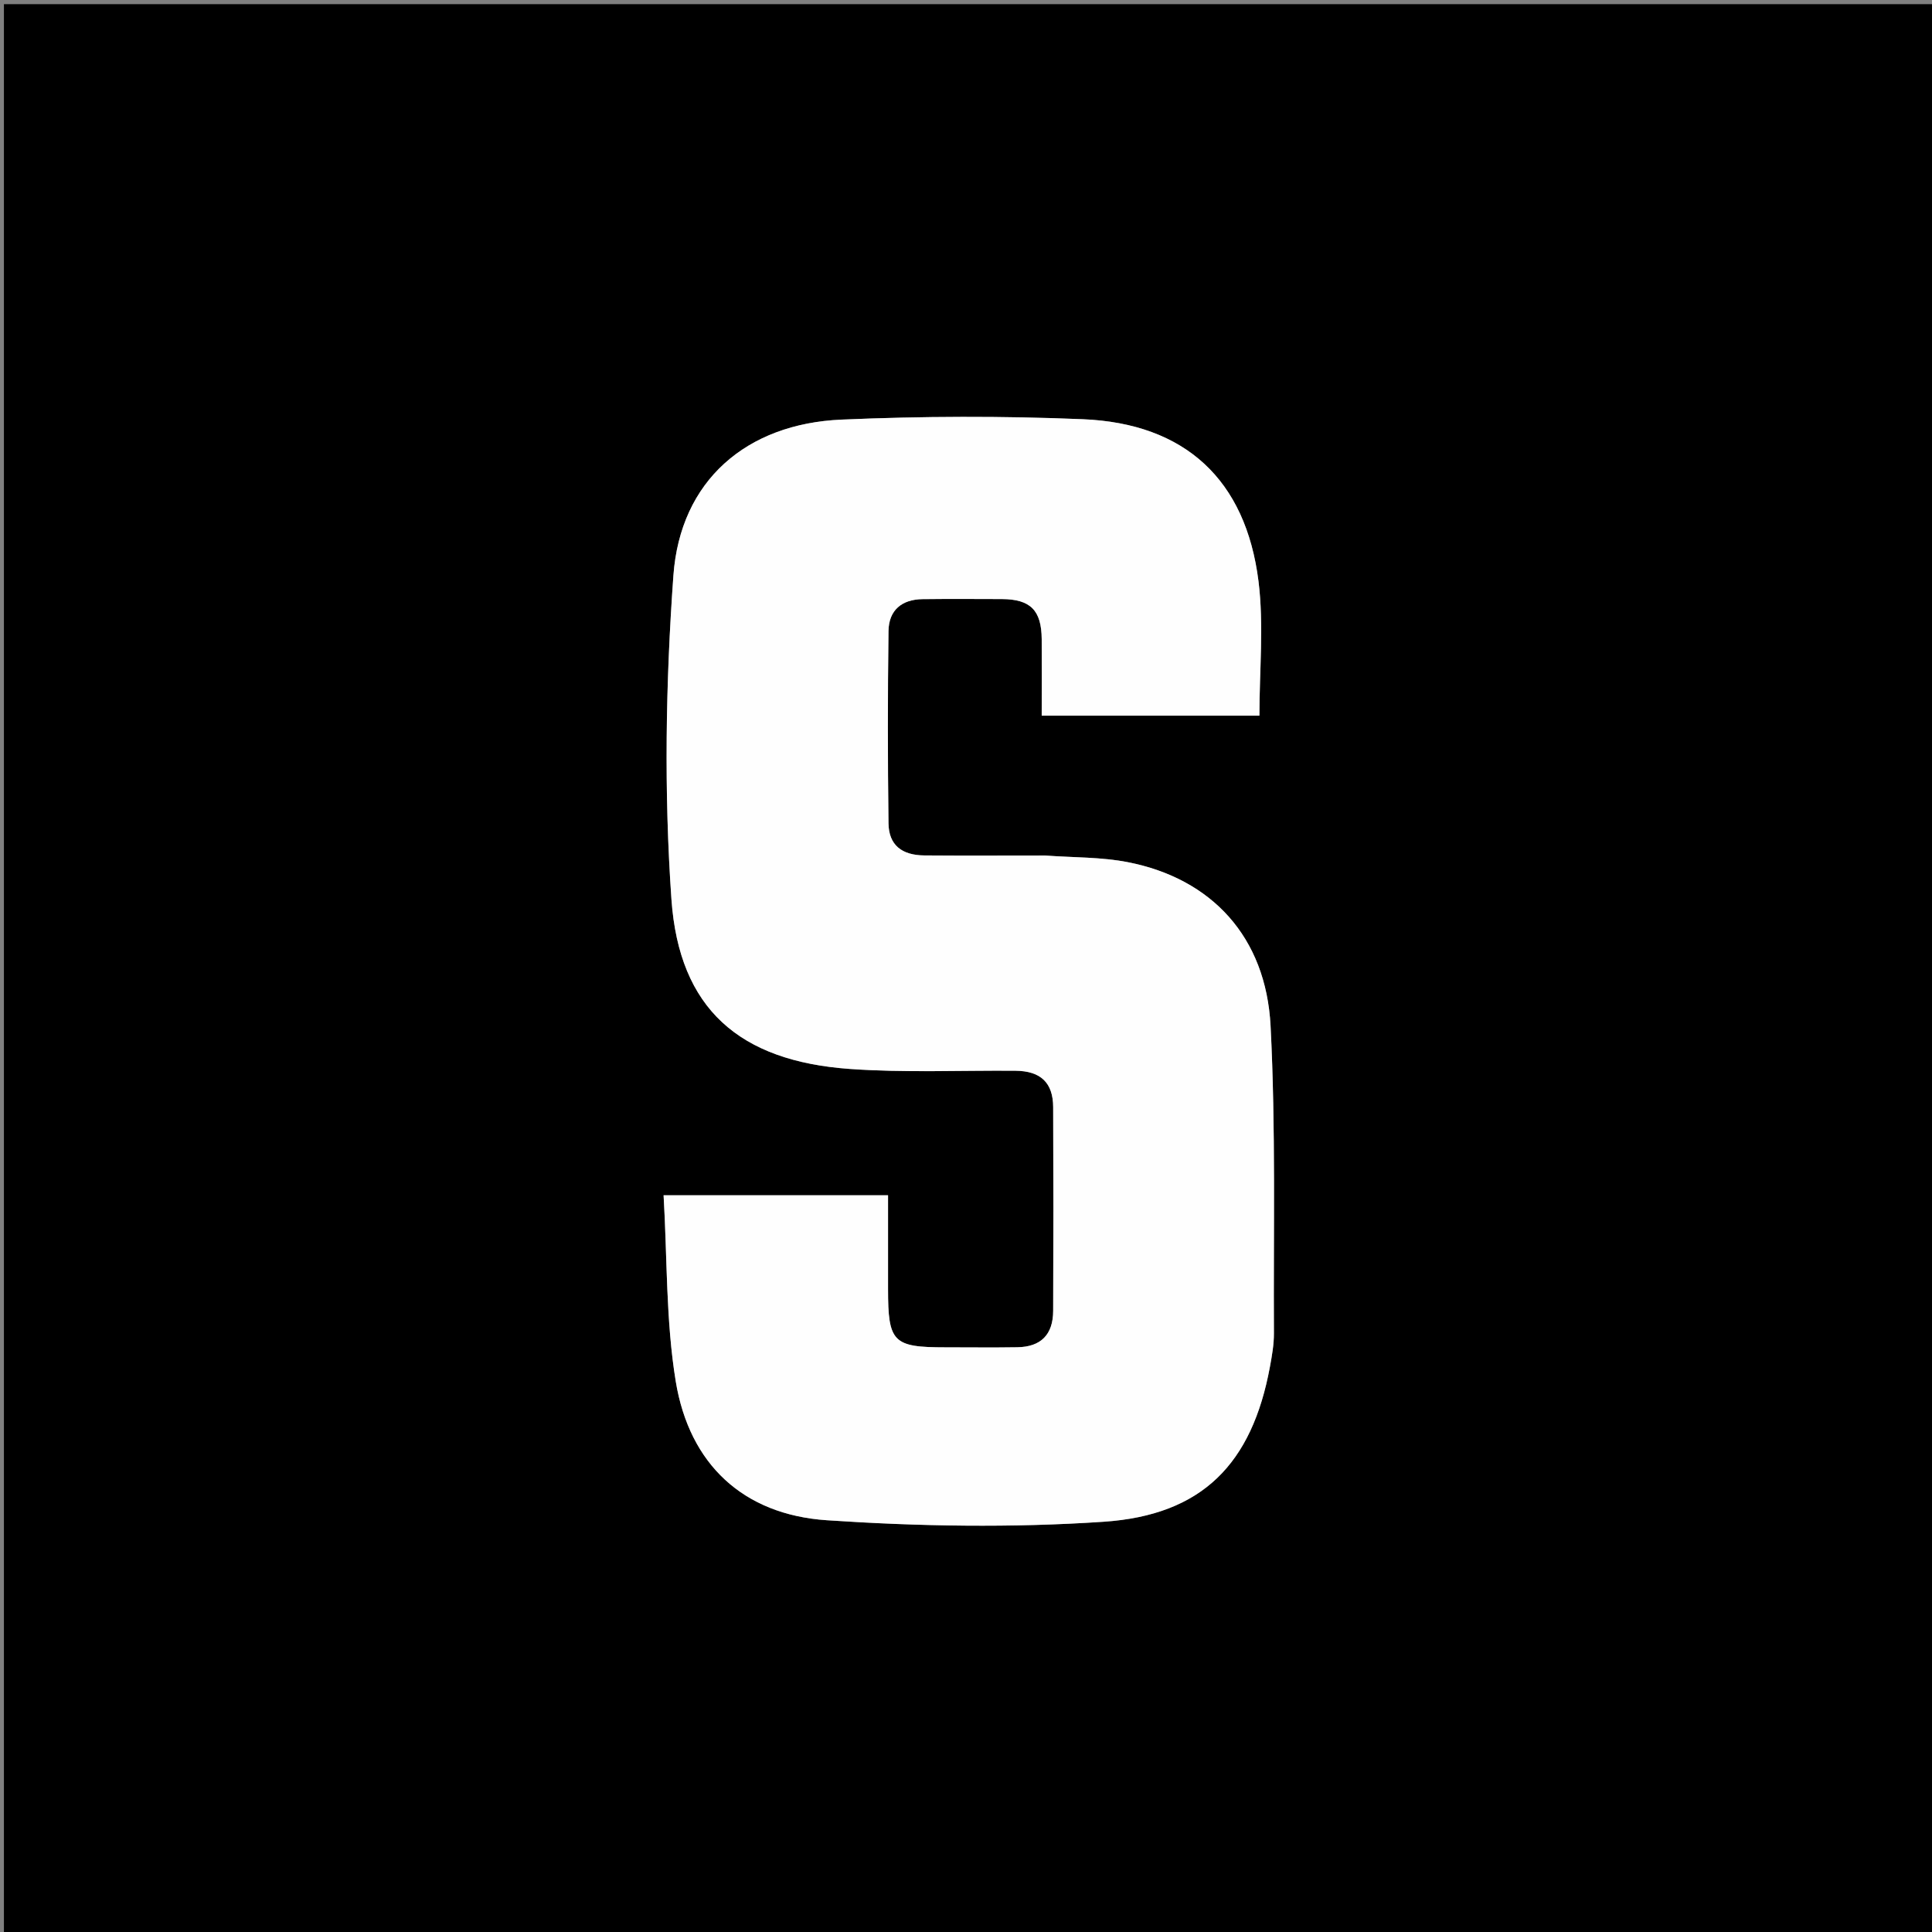 <svg xmlns="http://www.w3.org/2000/svg" width="100" height="100" viewBox="0 0 100 100"><rect x="0" y="0" width="100" height="100" fill="#808080" stroke="none"/><path d="M47.266 100.195H.203V.215h99.961v99.98H47.266m6.738-55.914c-2.05 0-4.102.012-6.152-.004-1.184-.007-1.848-.543-1.864-1.656-.043-3.32-.043-6.64 0-9.96.016-1.079.688-1.638 1.77-1.65 1.367-.015 2.734-.007 4.101-.003 1.477.008 2.047.578 2.059 2.074.008 1.32 0 2.645 0 3.961h11.27c0-2.355.234-4.684-.047-6.95-.657-5.265-3.801-8.175-9.09-8.394-4.156-.172-8.332-.16-12.489.02-4.933.21-8.351 3.164-8.707 8.074-.402 5.566-.492 11.2-.101 16.762.402 5.668 3.523 8.363 9.223 8.773 2.851.203 5.726.07 8.59.094 1.296.012 1.94.617 1.945 1.883.015 3.511.015 7.027 0 10.543-.004 1.234-.633 1.867-1.856 1.886-1.238.02-2.472.004-3.71.004-2.727 0-2.981-.258-2.981-3.023v-4.848H34.348c.191 3.25.113 6.492.629 9.637.707 4.281 3.488 6.89 7.816 7.183 4.758.32 9.574.399 14.328.079 5.125-.344 7.684-3.016 8.61-8.016.105-.574.21-1.16.207-1.742-.028-5.301.097-10.613-.176-15.903-.235-4.609-3.047-7.632-7.39-8.48-1.36-.266-2.782-.238-4.368-.344Zm0 0" style="stroke:none;fill-rule:nonzero;fill:#000;fill-opacity:1"/><path d="M54.102 44.281c1.488.11 2.91.078 4.27.344 4.343.848 7.155 3.871 7.394 8.48.27 5.29.144 10.602.171 15.903.004.582-.101 1.168-.207 1.742-.925 5-3.484 7.672-8.609 8.016-4.754.32-9.57.242-14.328-.079-4.328-.292-7.11-2.902-7.816-7.183-.516-3.145-.438-6.387-.63-9.637h11.618v4.848c0 2.765.254 3.023 2.98 3.023 1.239 0 2.473.016 3.711-.004 1.223-.02 1.852-.652 1.856-1.886.015-3.516.015-7.032 0-10.543-.004-1.266-.649-1.871-1.946-1.883-2.863-.024-5.738.11-8.59-.094-5.699-.41-8.82-3.105-9.222-8.773-.39-5.563-.3-11.196.101-16.762.352-4.91 3.774-7.863 8.708-8.074 4.156-.18 8.332-.192 12.488-.02 5.289.219 8.433 3.13 9.09 8.395.28 2.265.046 4.593.046 6.949H53.919c0-1.316.008-2.64 0-3.961-.012-1.496-.582-2.066-2.059-2.074-1.367-.004-2.734-.012-4.101.004-1.082.011-1.754.57-1.77 1.648-.043 3.32-.043 6.64 0 9.961.016 1.113.68 1.649 1.864 1.656 2.05.016 4.101.004 6.25.004Zm0 0" style="stroke:none;fill-rule:nonzero;fill:#fefefe;fill-opacity:1"/></svg>
